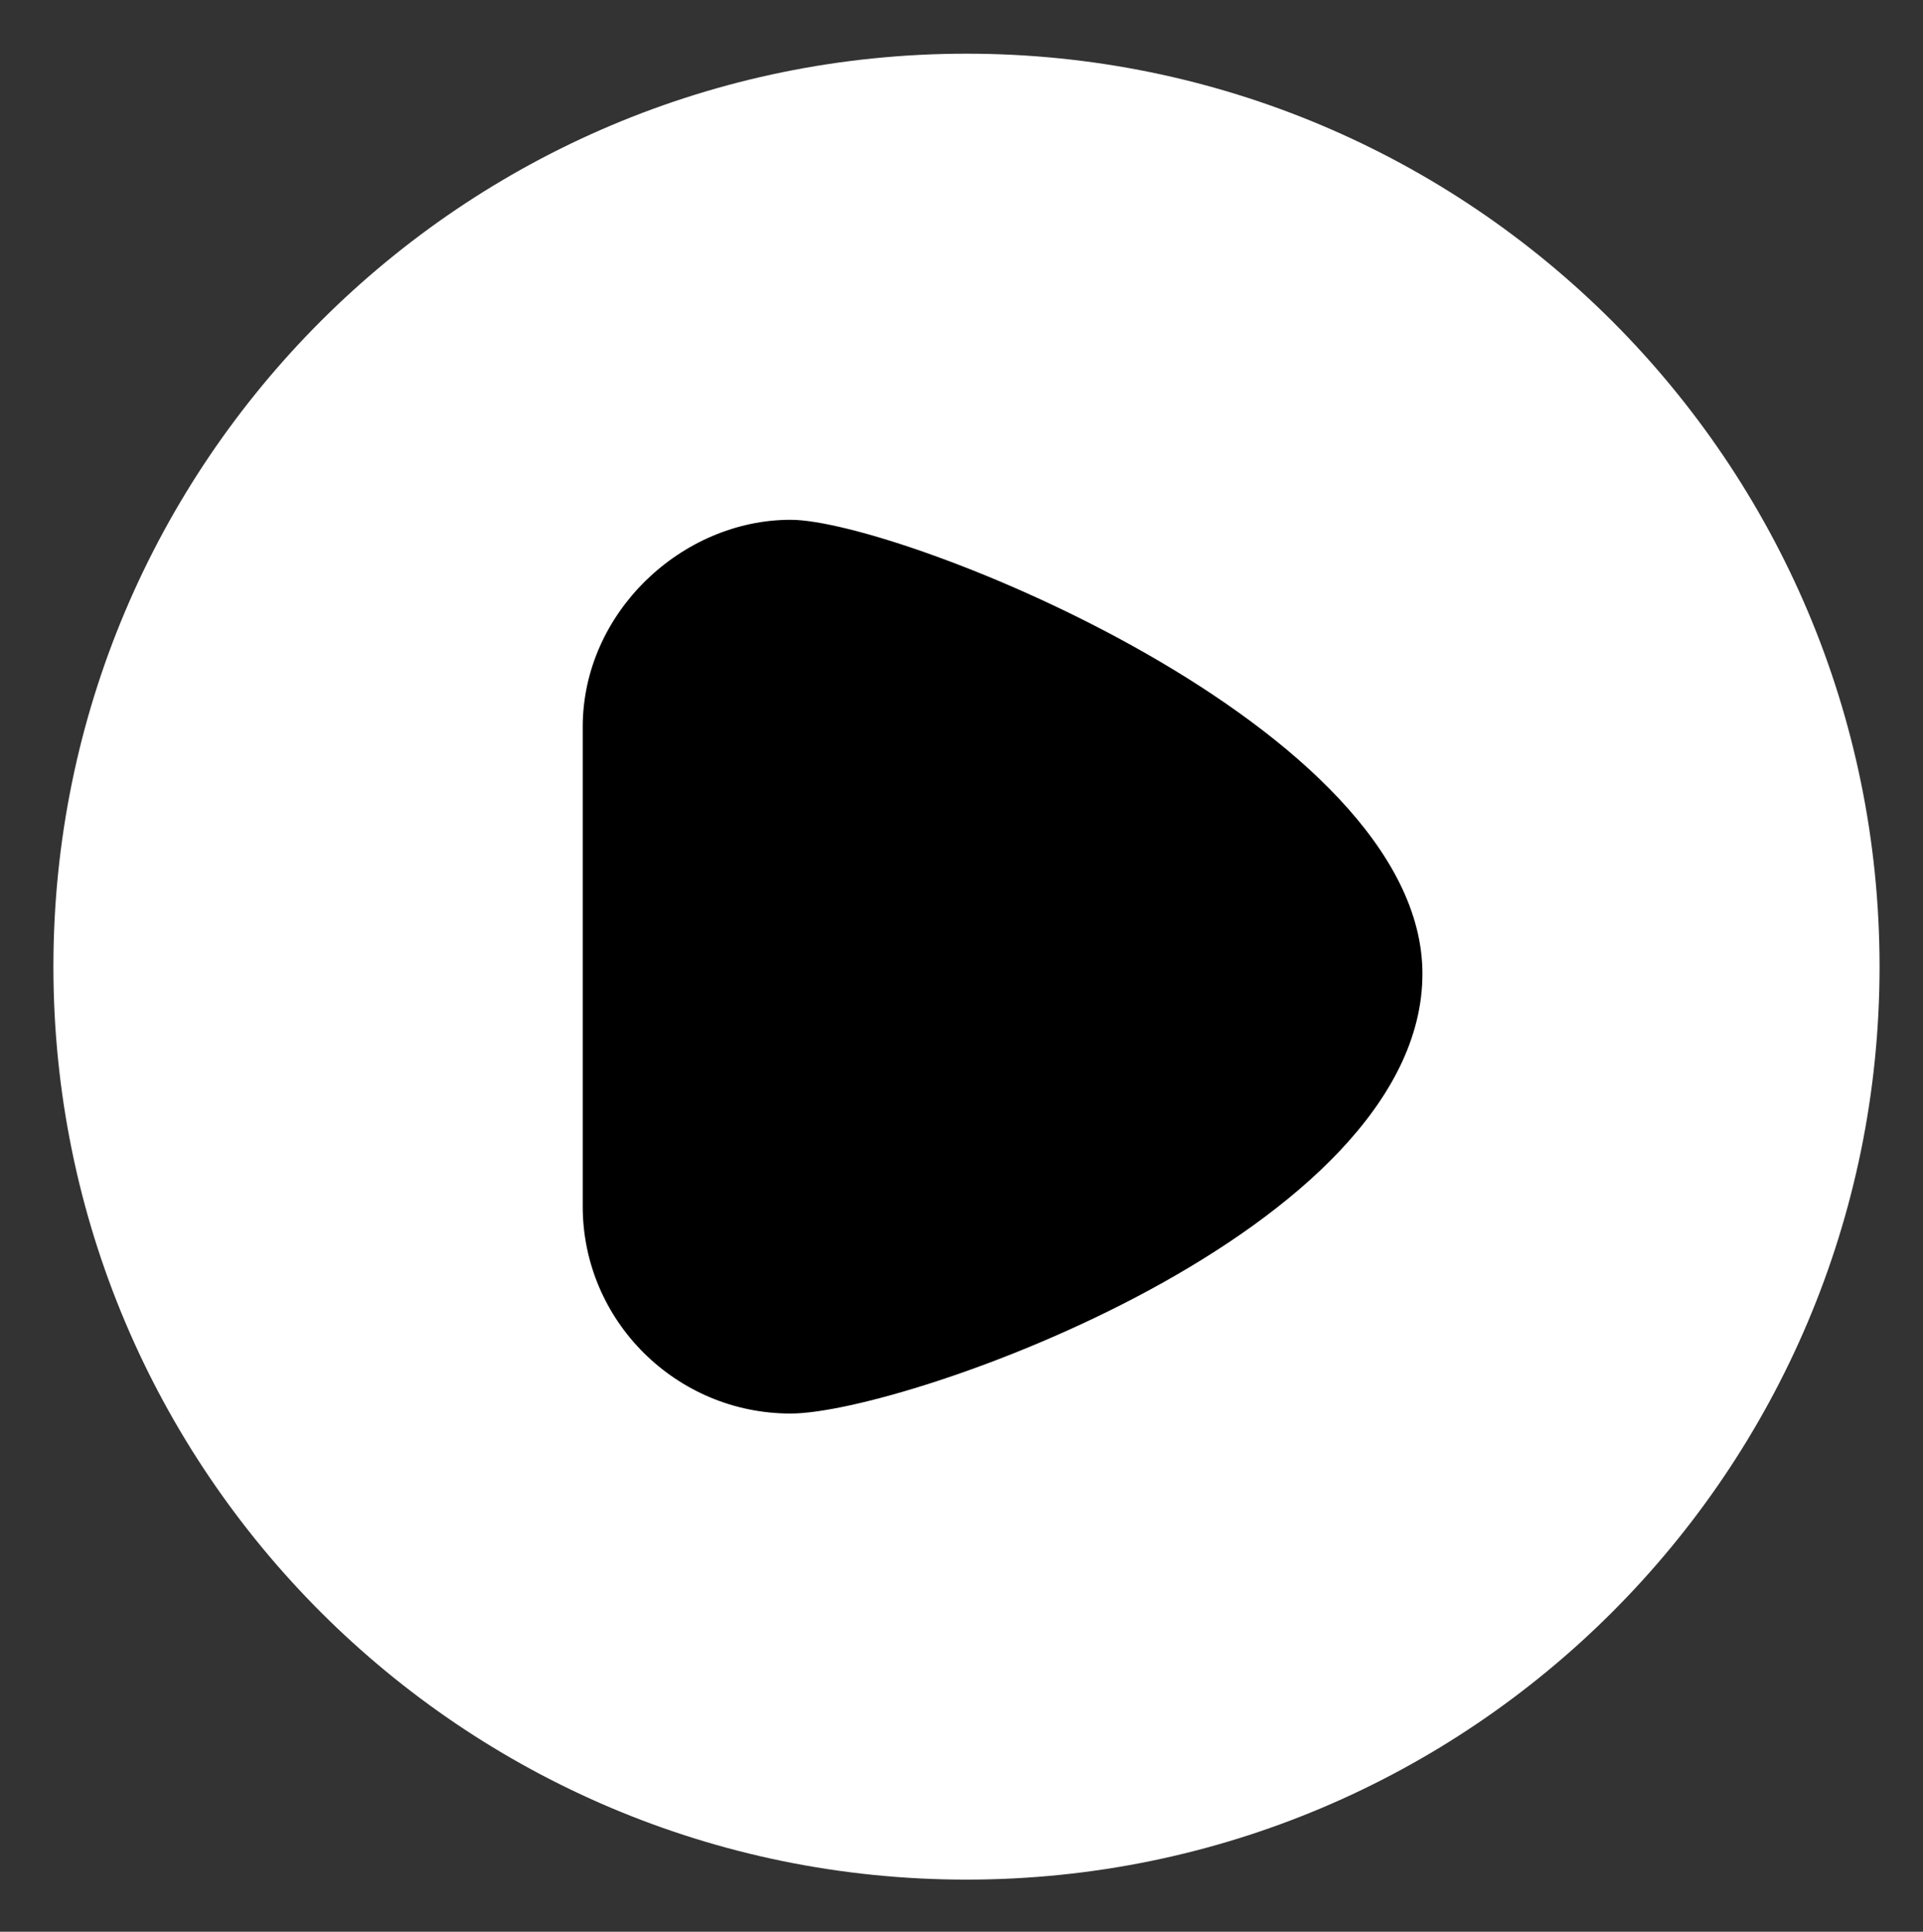<?xml version="1.0" encoding="utf-8"?>
<!-- Generator: Adobe Illustrator 15.0.0, SVG Export Plug-In . SVG Version: 6.00 Build 0)  -->
<!DOCTYPE svg PUBLIC "-//W3C//DTD SVG 1.1//EN" "http://www.w3.org/Graphics/SVG/1.1/DTD/svg11.dtd">
<svg version="1.1" id="Layer_1" xmlns="http://www.w3.org/2000/svg" xmlns:xlink="http://www.w3.org/1999/xlink" x="0px" y="0px"
	 width="313.503px" height="314.969px" viewBox="0 0 313.503 314.969" enable-background="new 0 0 313.503 314.969"
	 xml:space="preserve">
<rect x="0" y="0" width="313.503" height="314.969" fill="#333333" stroke="none"/>
<g>
	<path fill="#FF00FF" d="M155.357,331.857"/>
	<path fill="#00FF00" d="M155.357,17.254"/>
	<path fill="#00FF00" d="M155.357,314.969"/>
	<path fill="#FF00FF" d="M171.646,17.254"/>
	<path fill="#FF00FF" d="M171.646,314.969"/>
	<path fill="#00FF00" d="M171.646,33.543"/>
	<path fill="#00FF00" d="M171.646,331.257"/>
	<path fill="#FF00FF" d="M155.357,331.833"/>
	<path fill="#FFFFFF" d="M164.564,25.753"/>
	<path fill="#FFFFFF" d="M164.564,323.467"/>
</g>
<path fill="#FFFFFF" d="M157.564,8.753c82.211,0,148.856,66.646,148.856,148.857c0,82.211-66.646,148.856-148.856,148.856
	c-82.213,0-148.857-66.646-148.857-148.856C8.707,75.398,75.352,8.753,157.564,8.753"/>
<g>
	<path d="M231.896,158.763c0,41.904-84.356,71.712-103.005,71.712S95,215.355,95,196.706v-78.186
		c0-18.649,16.18-33.769,33.892-33.769S231.896,118.521,231.896,158.763z"/>
</g>
<g id="Star_-_Blue">
</g>
</svg>
